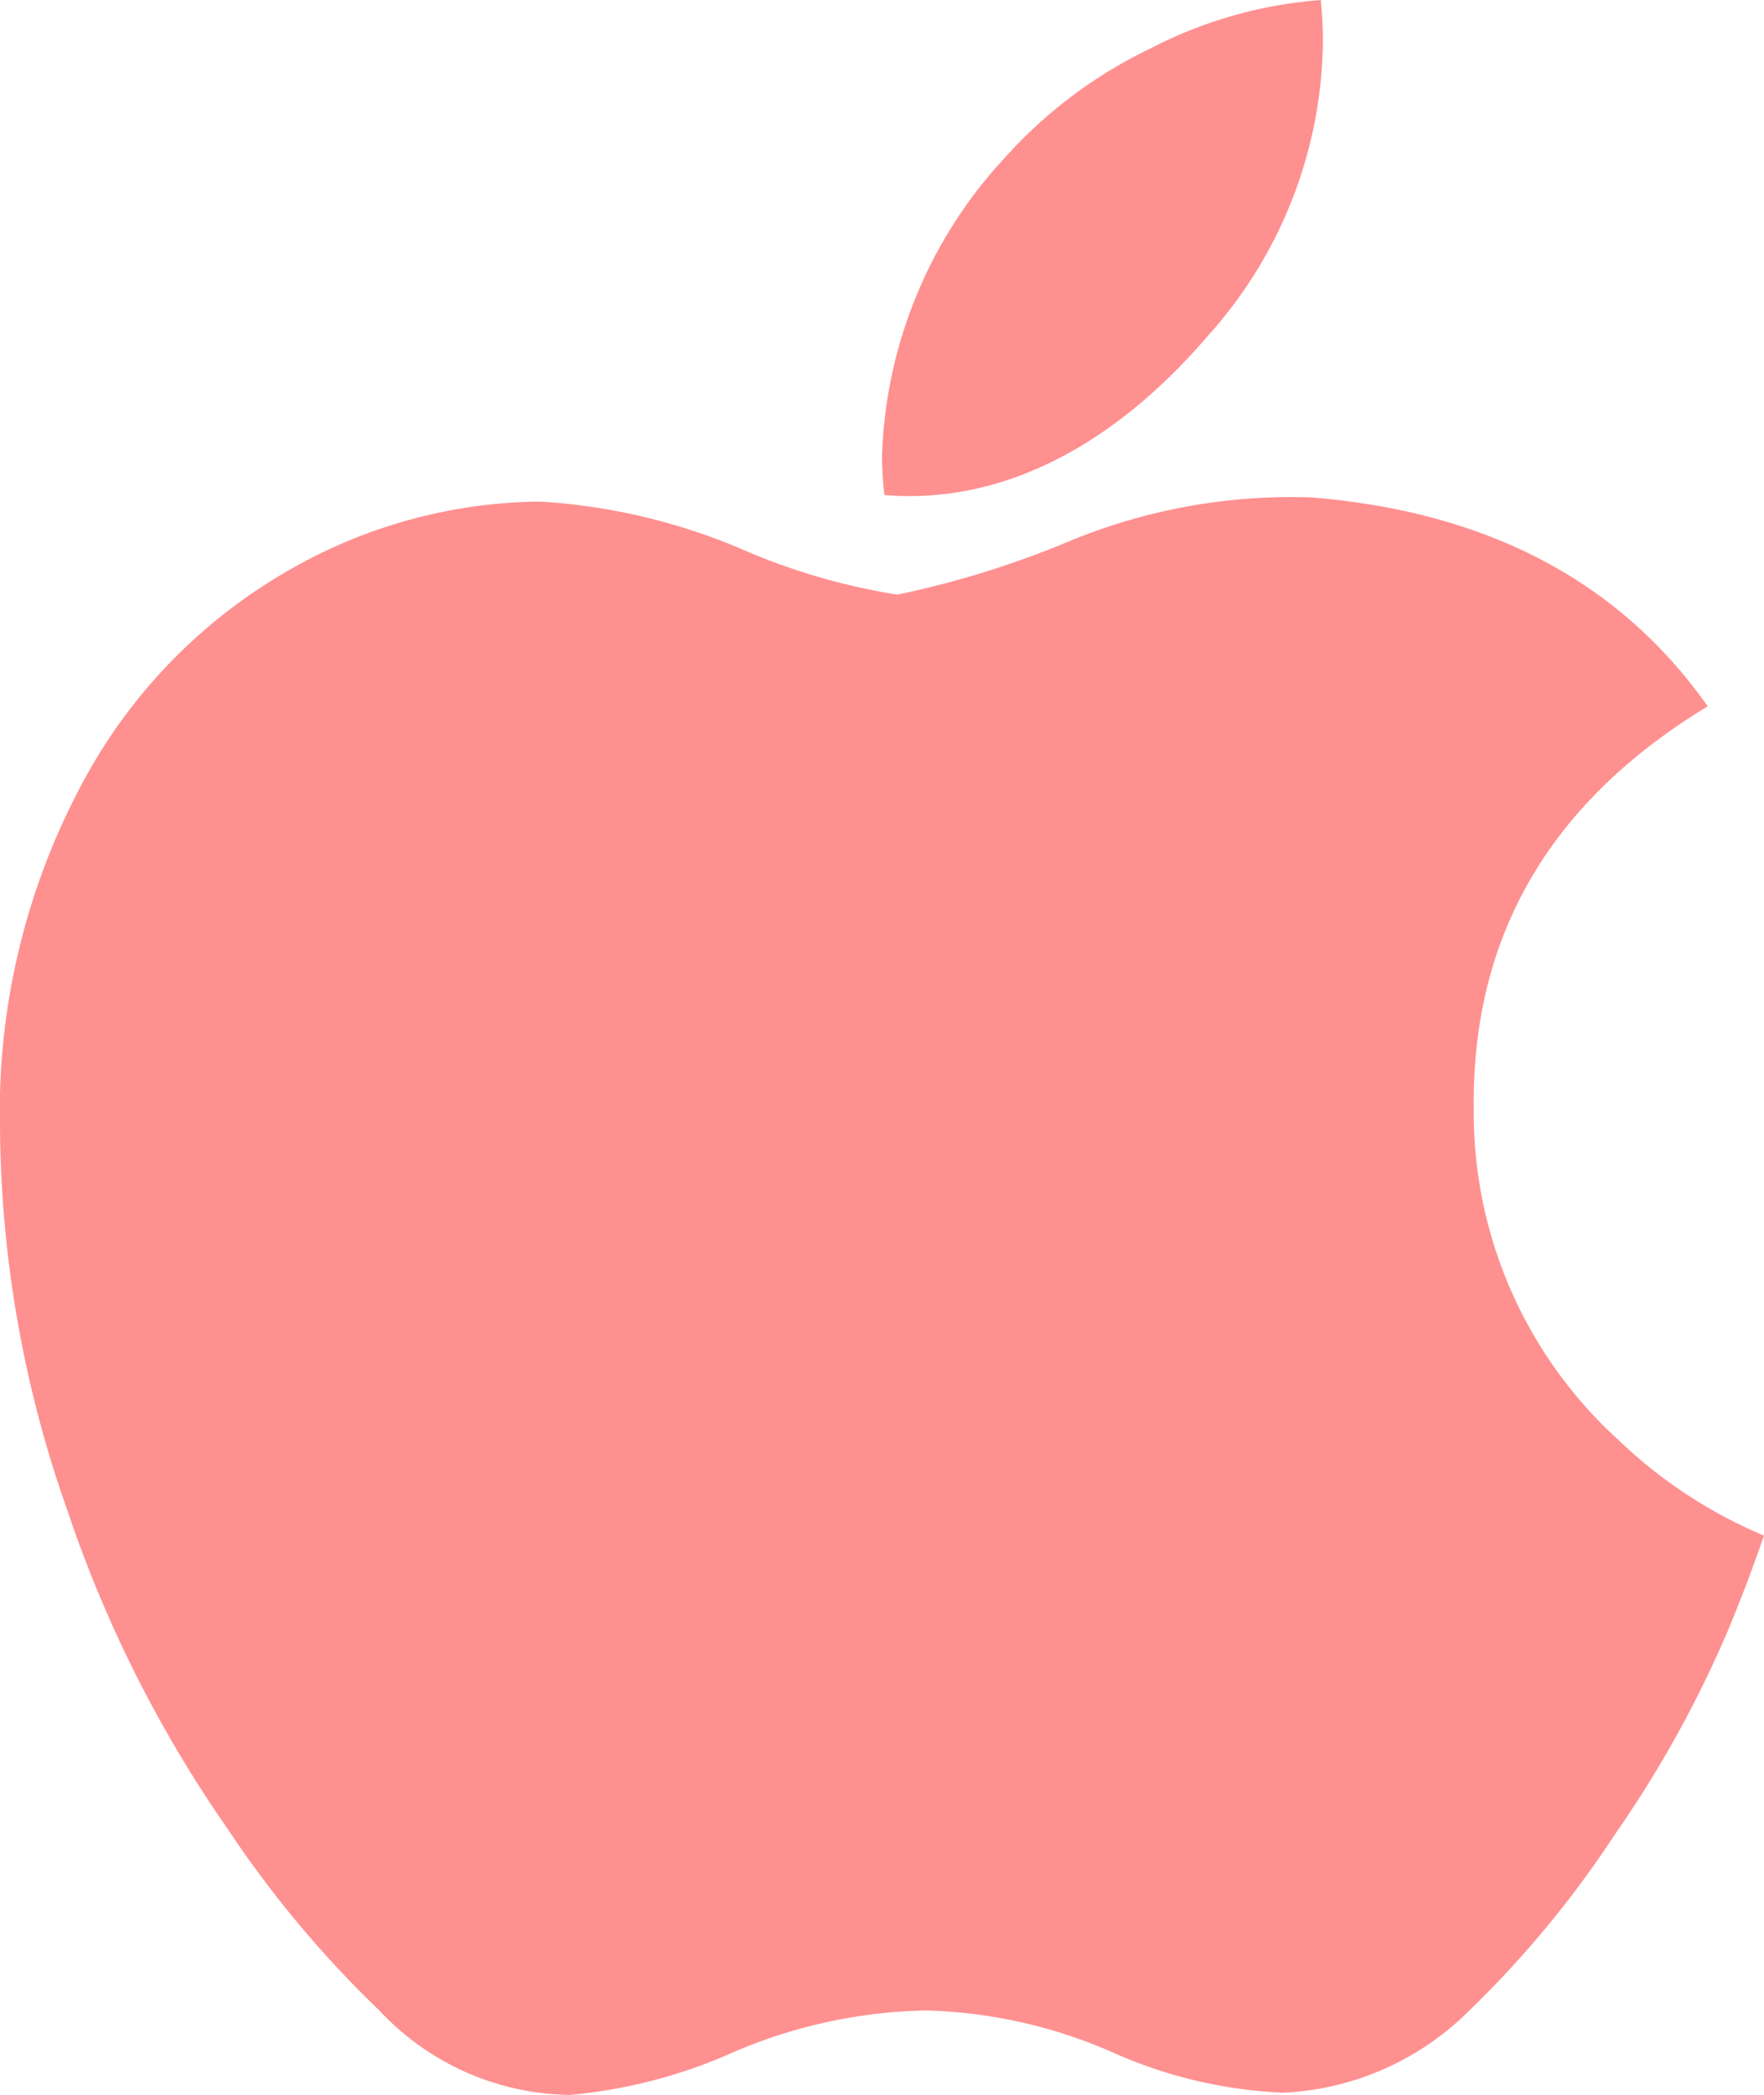 <svg xmlns="http://www.w3.org/2000/svg" viewBox="746.555 1063.13 47.188 56.021">
  <defs>
    <style>
      .cls-1 {
        fill: #ff9090;
      }
    </style>
  </defs>
  <g id="Apple_logo_black" transform="translate(29 -73)">
    <path id="Apple_logo_black-2" data-name="Apple_logo_black" class="cls-1" d="M62.969,47.656a30.457,30.457,0,0,1-3.012,5.415,27.513,27.513,0,0,1-3.88,4.689,7.526,7.526,0,0,1-4.986,2.2,12.5,12.5,0,0,1-4.606-1.1,13.216,13.216,0,0,0-4.959-1.1,13.665,13.665,0,0,0-5.1,1.1,13.72,13.72,0,0,1-4.406,1.158,7.086,7.086,0,0,1-5.1-2.255,28.89,28.89,0,0,1-4.058-4.855,33.578,33.578,0,0,1-4.291-8.524,31.212,31.212,0,0,1-1.8-10.159,18.552,18.552,0,0,1,2.436-9.706,14.291,14.291,0,0,1,5.1-5.161,13.726,13.726,0,0,1,6.9-1.947,16.242,16.242,0,0,1,5.335,1.242A17.151,17.151,0,0,0,40.774,19.9a25.322,25.322,0,0,0,4.692-1.466A15.511,15.511,0,0,1,51.844,17.3q7.07.571,10.609,5.586-6.323,3.831-6.259,10.72a11.827,11.827,0,0,0,3.883,8.911,12.761,12.761,0,0,0,3.88,2.545q-.467,1.354-.989,2.6ZM52.159,5.12A11.951,11.951,0,0,1,49.1,12.959c-2.462,2.878-5.44,4.542-8.67,4.279a8.722,8.722,0,0,1-.065-1.062,12.279,12.279,0,0,1,3.25-7.922A12.514,12.514,0,0,1,47.57,5.282,11.806,11.806,0,0,1,52.1,4a10.177,10.177,0,0,1,.059,1.121Z" transform="translate(700.785 1132.131)"/>
  </g>
</svg>

